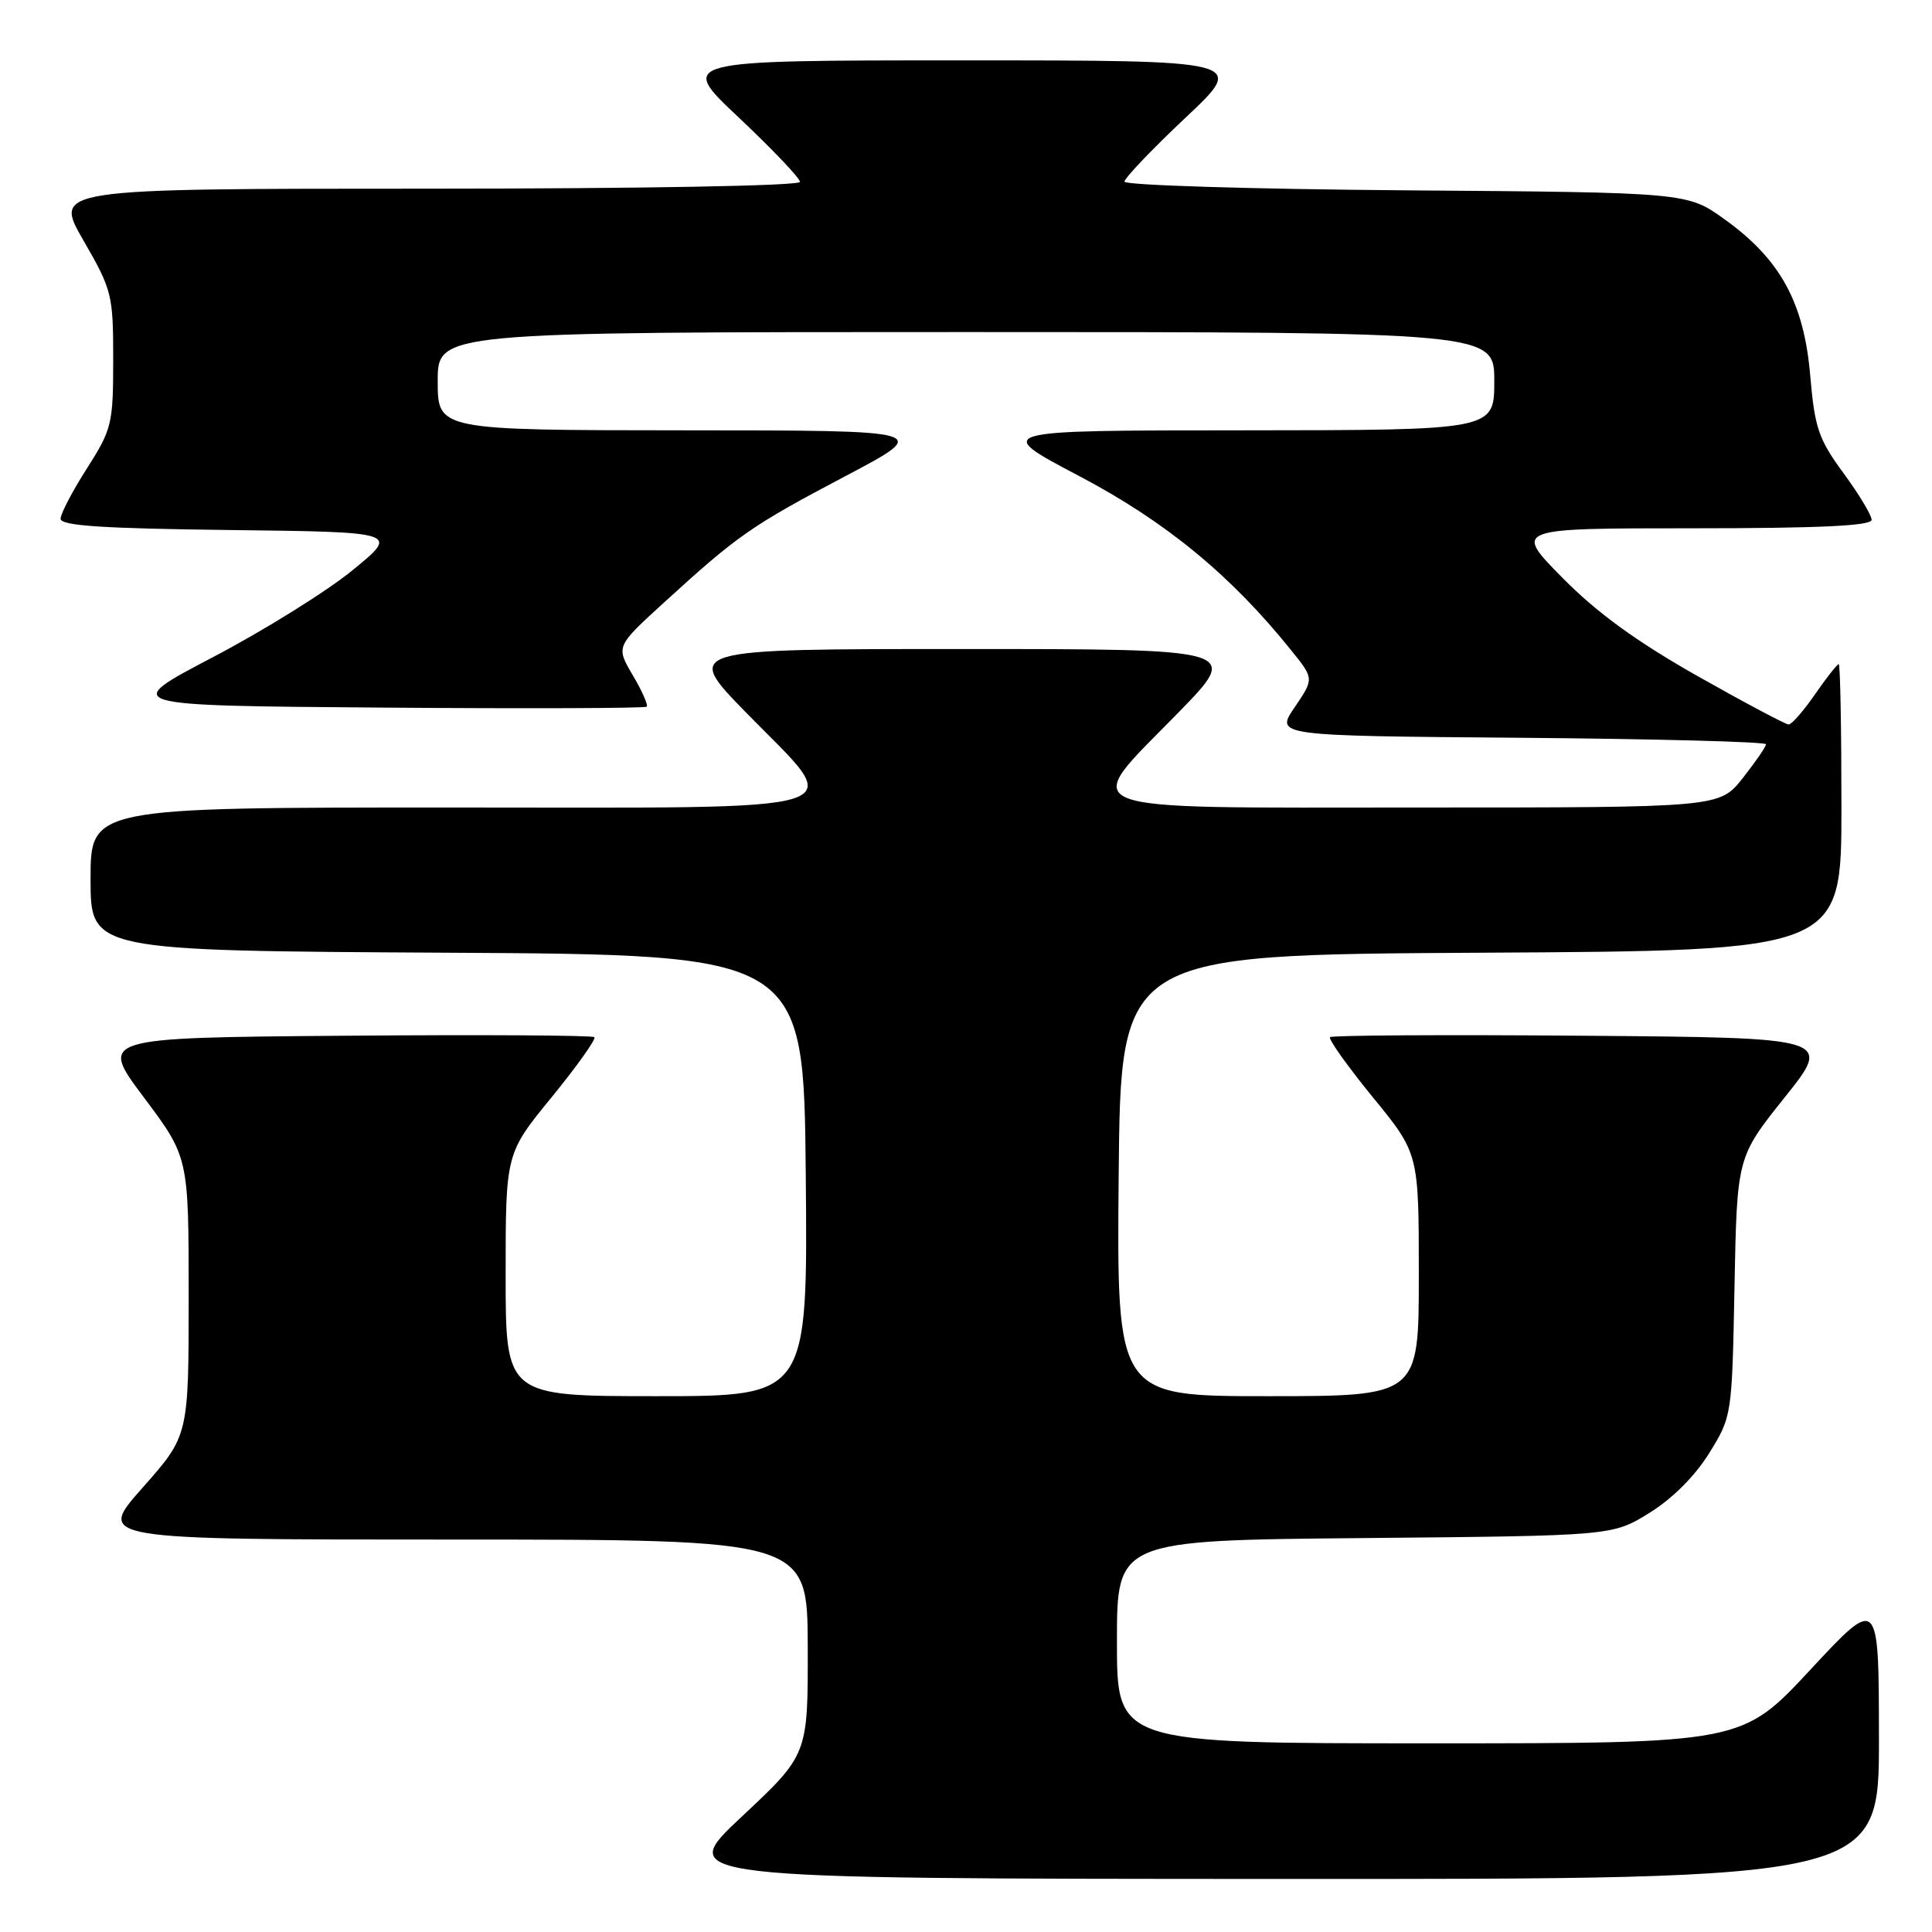 <?xml version="1.0" encoding="UTF-8" standalone="no"?>
<!DOCTYPE svg PUBLIC "-//W3C//DTD SVG 1.1//EN" "http://www.w3.org/Graphics/SVG/1.1/DTD/svg11.dtd" >
<svg xmlns="http://www.w3.org/2000/svg" xmlns:xlink="http://www.w3.org/1999/xlink" version="1.1" viewBox="0 0 256 256">
 <g >
 <path fill="currentColor"
d=" M 248.97 230.25 C 248.95 211.50 248.95 211.50 239.88 221.25 C 230.81 231.00 230.81 231.00 189.40 231.00 C 148.00 231.00 148.00 231.00 148.00 217.55 C 148.00 204.10 148.00 204.10 180.83 203.80 C 213.66 203.50 213.66 203.50 218.55 200.47 C 221.58 198.60 224.60 195.58 226.47 192.56 C 229.49 187.68 229.50 187.61 229.83 170.49 C 230.16 153.32 230.16 153.32 236.48 145.41 C 242.80 137.50 242.80 137.50 209.75 137.24 C 191.57 137.09 176.49 137.18 176.24 137.43 C 175.99 137.68 178.53 141.25 181.89 145.37 C 188.00 152.84 188.00 152.84 188.00 168.92 C 188.00 185.00 188.00 185.00 167.98 185.00 C 147.97 185.00 147.97 185.00 148.23 155.75 C 148.50 126.50 148.50 126.50 196.25 126.24 C 244.00 125.98 244.00 125.98 244.00 106.99 C 244.00 96.55 243.84 88.00 243.64 88.00 C 243.44 88.00 242.02 89.80 240.50 92.00 C 238.98 94.20 237.40 96.00 237.01 96.00 C 236.61 96.00 231.16 93.10 224.89 89.56 C 216.81 84.98 211.62 81.21 207.03 76.56 C 200.56 70.00 200.56 70.00 224.28 70.00 C 241.07 70.00 248.00 69.67 248.00 68.88 C 248.00 68.27 246.32 65.48 244.27 62.69 C 240.96 58.18 240.46 56.72 239.86 49.72 C 239.03 40.08 235.89 34.35 228.53 29.07 C 223.57 25.50 223.57 25.50 186.28 25.22 C 165.78 25.06 149.00 24.54 149.00 24.07 C 149.00 23.60 152.64 19.79 157.08 15.60 C 165.17 8.00 165.17 8.00 127.50 8.00 C 89.83 8.00 89.83 8.00 97.92 15.60 C 102.36 19.79 106.00 23.61 106.00 24.10 C 106.00 24.62 85.03 25.00 56.55 25.00 C 7.10 25.00 7.10 25.00 11.05 31.85 C 14.85 38.43 15.00 39.05 15.00 47.65 C 15.00 56.15 14.83 56.87 11.53 62.05 C 9.61 65.05 8.04 68.05 8.03 68.73 C 8.01 69.66 13.47 70.03 30.45 70.23 C 52.91 70.50 52.91 70.50 46.70 75.57 C 43.29 78.36 34.98 83.53 28.23 87.07 C 15.96 93.50 15.96 93.50 50.63 93.76 C 69.70 93.91 85.48 93.85 85.69 93.64 C 85.91 93.43 85.07 91.54 83.84 89.46 C 81.60 85.66 81.60 85.66 88.05 79.78 C 97.78 70.90 99.55 69.67 112.00 63.10 C 123.50 57.03 123.50 57.03 90.75 57.02 C 58.00 57.00 58.00 57.00 58.00 50.50 C 58.00 44.00 58.00 44.00 128.00 44.00 C 198.00 44.00 198.00 44.00 198.00 50.50 C 198.00 57.00 198.00 57.00 164.75 57.02 C 131.50 57.03 131.50 57.03 143.00 63.08 C 154.47 69.12 163.12 76.23 171.13 86.22 C 174.12 89.93 174.12 89.93 171.55 93.72 C 168.97 97.50 168.97 97.50 201.49 97.76 C 219.37 97.91 234.00 98.29 234.00 98.62 C 234.00 98.95 232.61 100.96 230.92 103.11 C 227.83 107.00 227.83 107.00 187.92 107.00 C 140.70 107.00 142.97 107.90 156.18 94.38 C 164.35 86.00 164.35 86.00 127.50 86.00 C 90.65 86.00 90.65 86.00 98.82 94.38 C 112.16 108.04 115.42 107.00 59.50 107.00 C 12.00 107.00 12.00 107.00 12.00 116.49 C 12.00 125.98 12.00 125.98 59.25 126.24 C 106.50 126.50 106.50 126.50 106.77 155.75 C 107.03 185.00 107.03 185.00 87.02 185.00 C 67.00 185.00 67.00 185.00 67.00 168.92 C 67.00 152.84 67.00 152.84 73.11 145.37 C 76.47 141.25 79.01 137.68 78.76 137.43 C 78.51 137.18 63.64 137.09 45.72 137.24 C 13.13 137.50 13.13 137.50 19.07 145.42 C 25.00 153.34 25.00 153.34 25.00 171.79 C 25.00 190.23 25.00 190.23 18.90 197.12 C 12.79 204.00 12.79 204.00 59.90 204.00 C 107.00 204.00 107.00 204.00 107.03 218.25 C 107.06 232.50 107.06 232.50 98.28 240.72 C 89.50 248.94 89.50 248.94 169.25 248.97 C 249.00 249.00 249.00 249.00 248.97 230.25 Z "/>
</g>
</svg>